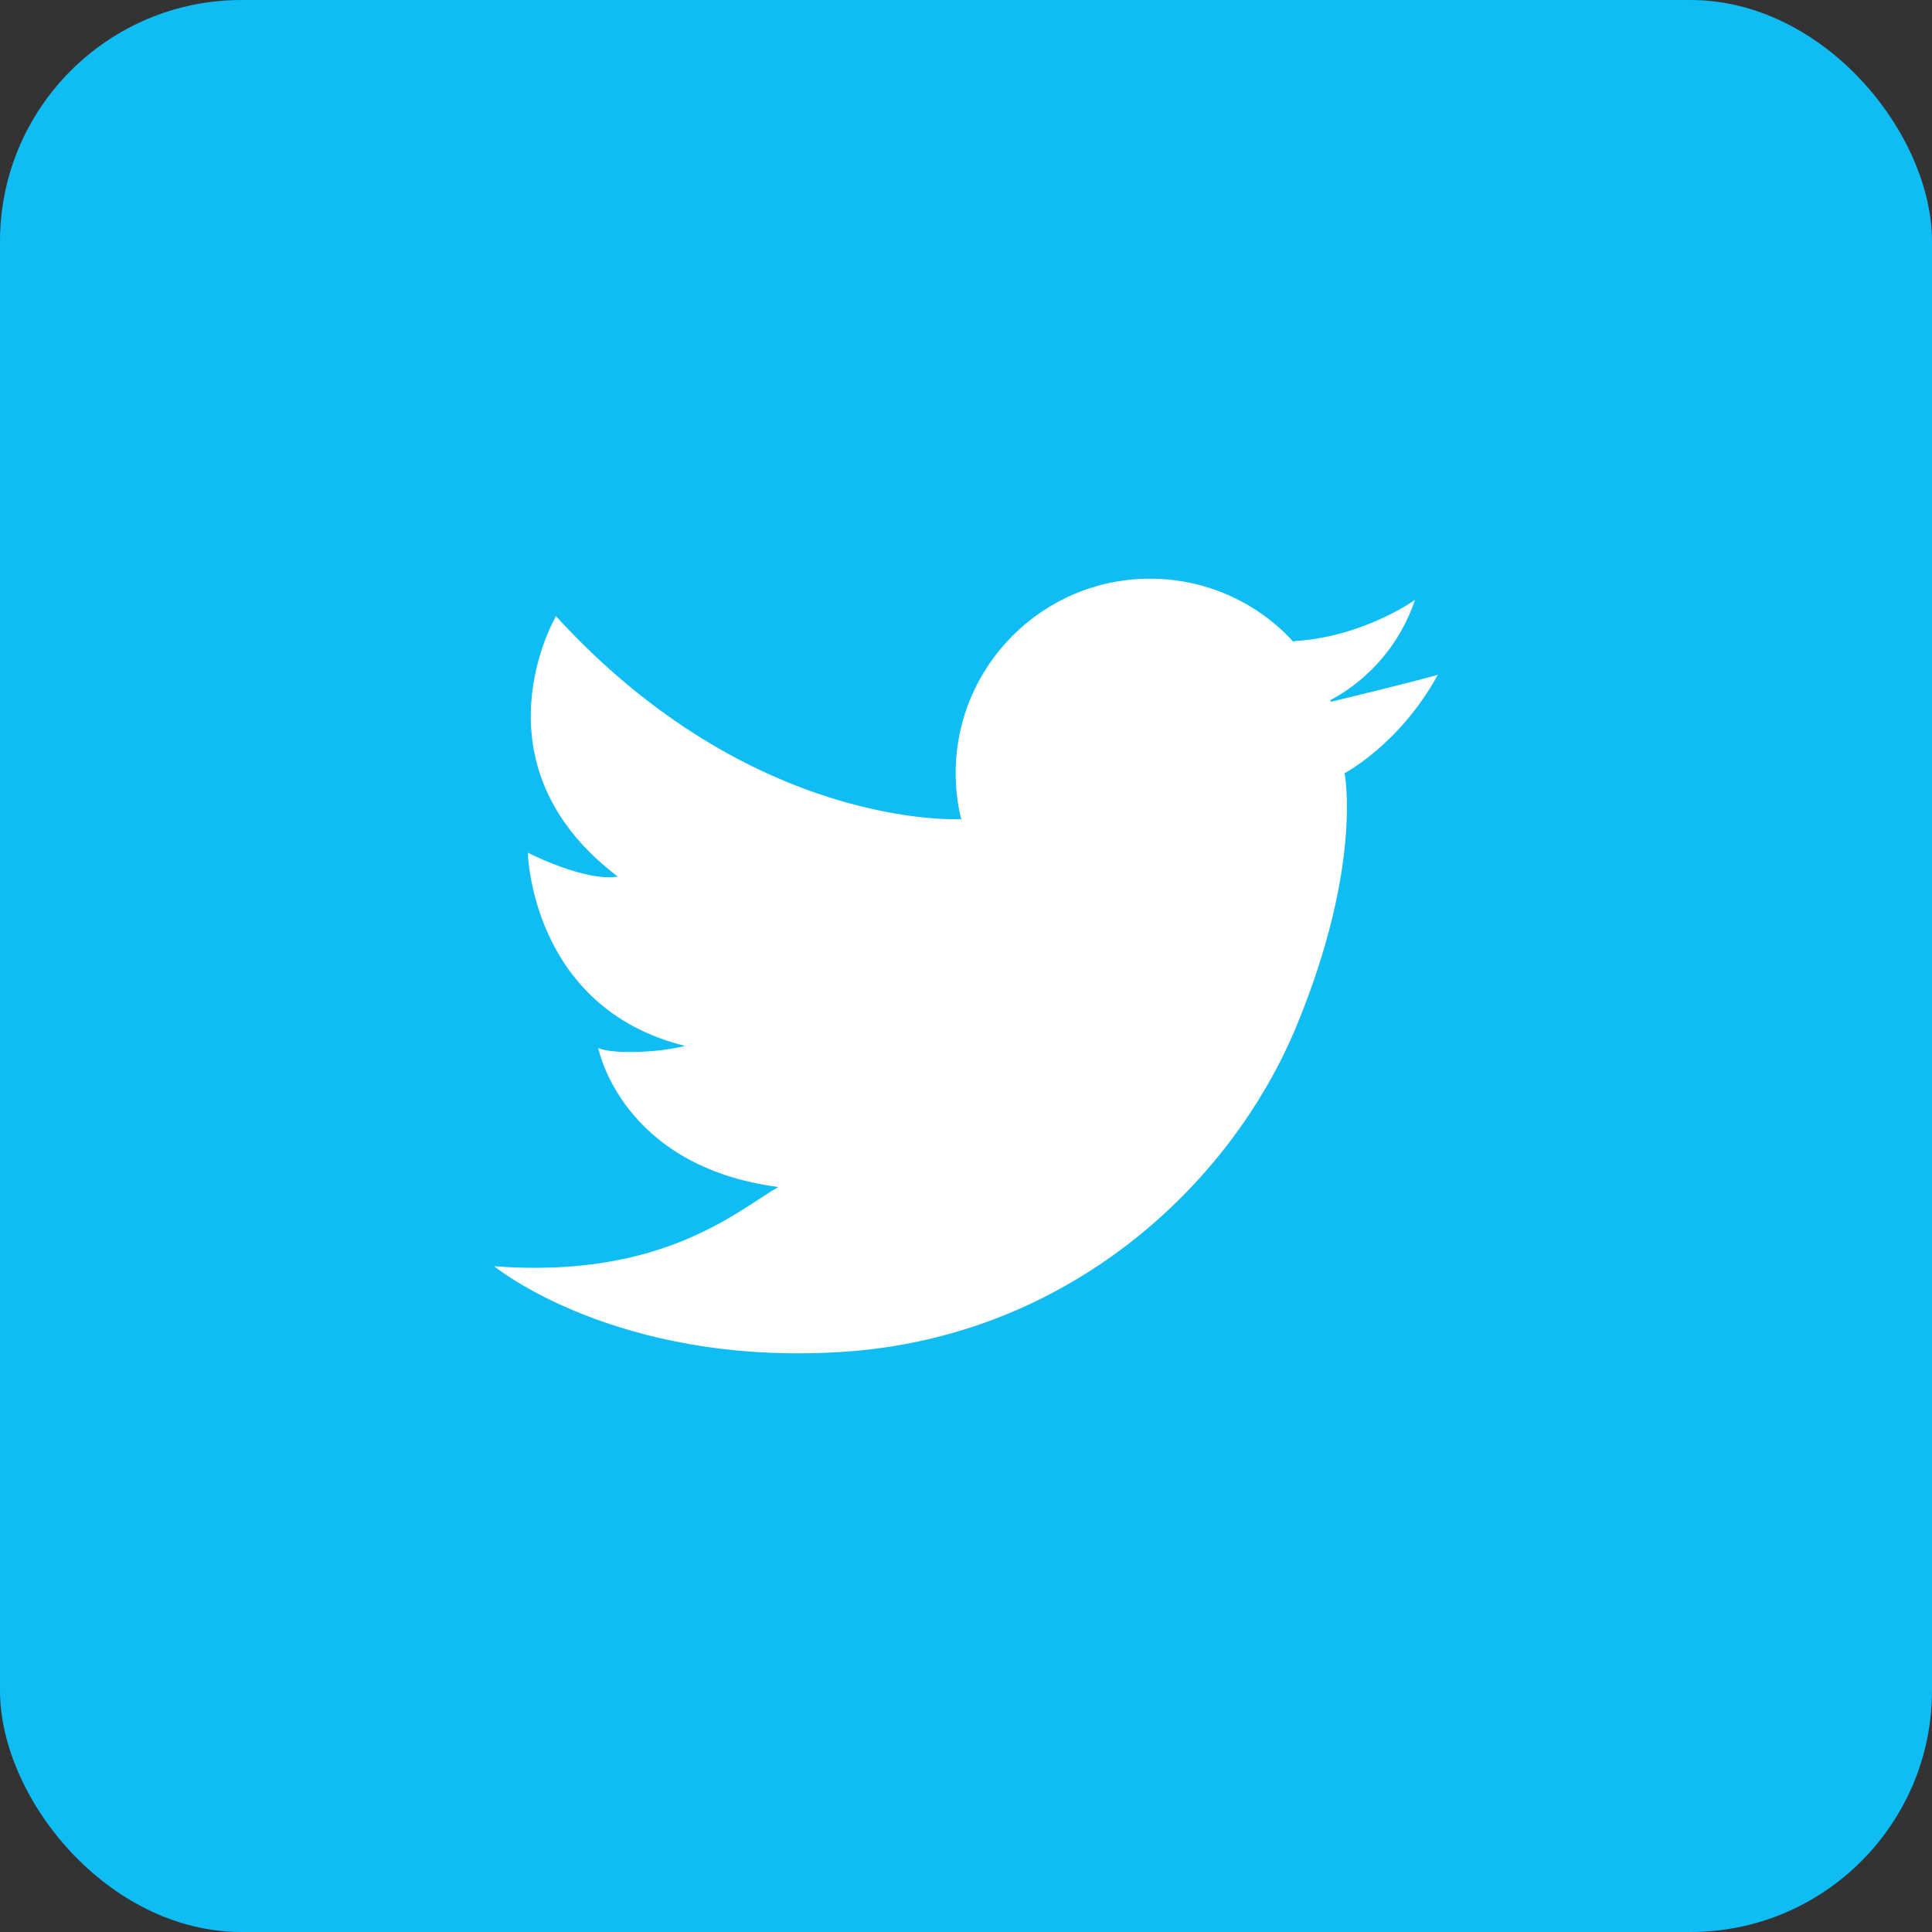 <svg
  xmlns="http://www.w3.org/2000/svg"
  width="40"
  height="40"
  viewBox="0 0 40 40"
  fill="none">
  <rect x="0" y="0" width="40" height="40" fill="#333333" stroke="none"/>
  <rect
    width="40"
    height="40"
    rx="5"
    fill="#0FBDF4" />
  <path
    d="M27.542 14.495C27.93 14.294 28.859 13.698 29.297 12.419C29.297 12.419 28.242 13.183 26.805 13.273L26.779 13.288C26.402 12.876 25.944 12.546 25.433 12.322C24.922 12.097 24.37 11.981 23.811 11.981C21.588 11.981 19.786 13.785 19.786 16.009C19.786 16.347 19.828 16.674 19.907 16.988L19.887 16.959C19.887 16.959 15.576 17.206 11.511 12.757C11.511 12.757 9.714 15.813 12.791 18.149C12.117 18.262 10.928 17.655 10.928 17.655C10.928 17.655 10.995 20.868 14.183 21.654C13.667 21.79 12.701 21.834 12.387 21.7C12.387 21.7 12.858 24.148 16.115 24.576C15.284 25.048 13.735 26.485 10.231 26.216C10.231 26.216 12.747 28.283 17.418 27.991C22.089 27.699 25.48 24.553 26.849 21.228C28.219 17.902 27.838 16.009 27.838 16.009C27.838 16.009 28.983 15.408 29.769 13.97C29.406 14.079 28.058 14.408 27.556 14.53C27.552 14.519 27.547 14.507 27.542 14.495Z"
    fill="white" />
</svg>
